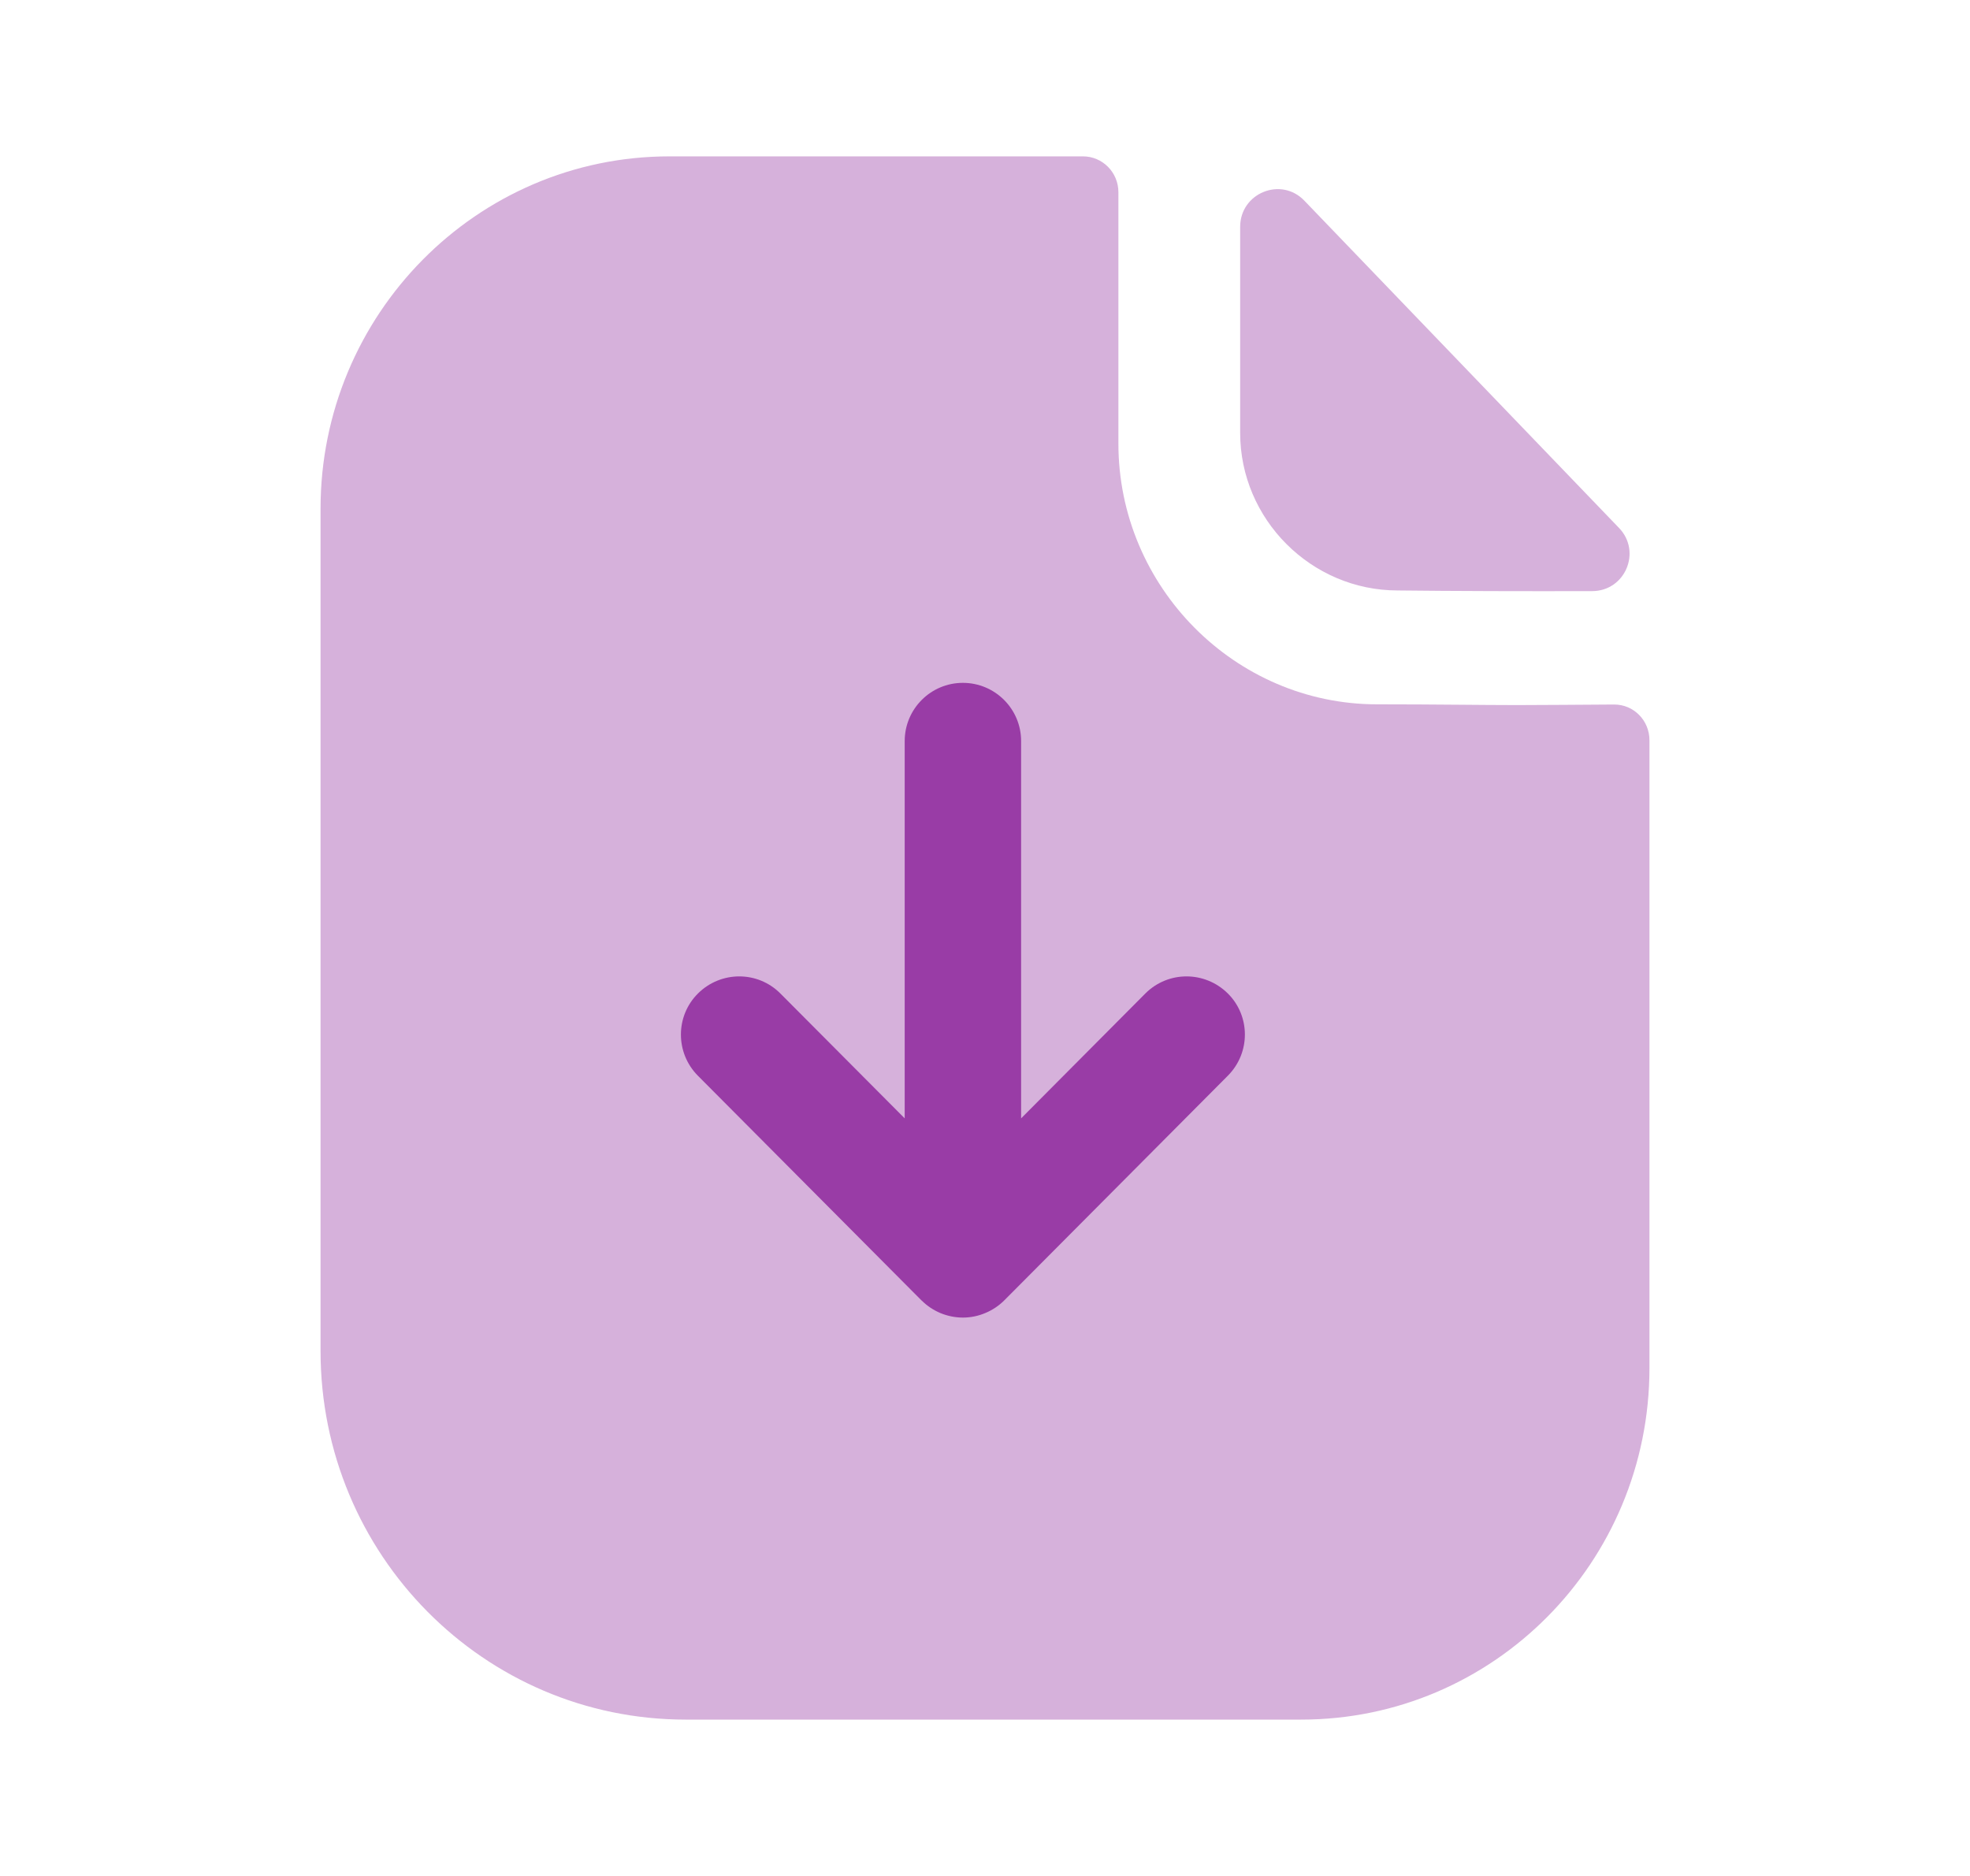<svg width="21" height="20" viewBox="0 0 21 20" fill="none" xmlns="http://www.w3.org/2000/svg">
<path opacity="0.4" d="M16.174 7.517C15.798 7.517 15.3 7.509 14.679 7.509C13.166 7.509 11.922 6.257 11.922 4.729V2.049C11.922 1.838 11.753 1.667 11.544 1.667H7.137C5.08 1.667 3.417 3.355 3.417 5.424V14.403C3.417 16.574 5.159 18.333 7.309 18.333H13.871C15.922 18.333 17.583 16.656 17.583 14.585V7.892C17.583 7.681 17.415 7.51 17.206 7.511C16.853 7.513 16.431 7.517 16.174 7.517Z" fill="#993CA6"/>
<path opacity="0.4" d="M13.904 2.139C13.655 1.88 13.22 2.059 13.22 2.418V4.615C13.22 5.537 13.978 6.295 14.899 6.295C15.481 6.302 16.288 6.304 16.973 6.302C17.324 6.301 17.502 5.882 17.259 5.629C16.38 4.714 14.805 3.076 13.904 2.139Z" fill="#993CA6"/>
<path d="M13.088 10.591C12.844 10.35 12.453 10.348 12.209 10.592L10.885 11.923V7.901C10.885 7.558 10.607 7.28 10.264 7.28C9.922 7.28 9.644 7.558 9.644 7.901V11.923L8.319 10.592C8.076 10.348 7.684 10.35 7.441 10.591C7.198 10.832 7.198 11.225 7.439 11.468L9.824 13.865H9.825C9.882 13.922 9.949 13.967 10.025 13.999C10.1 14.03 10.182 14.047 10.264 14.047C10.348 14.047 10.429 14.03 10.504 13.998C10.579 13.967 10.646 13.922 10.703 13.866L10.704 13.865L13.089 11.468C13.331 11.225 13.331 10.832 13.088 10.591Z" fill="#993CA6"/>
</svg>
